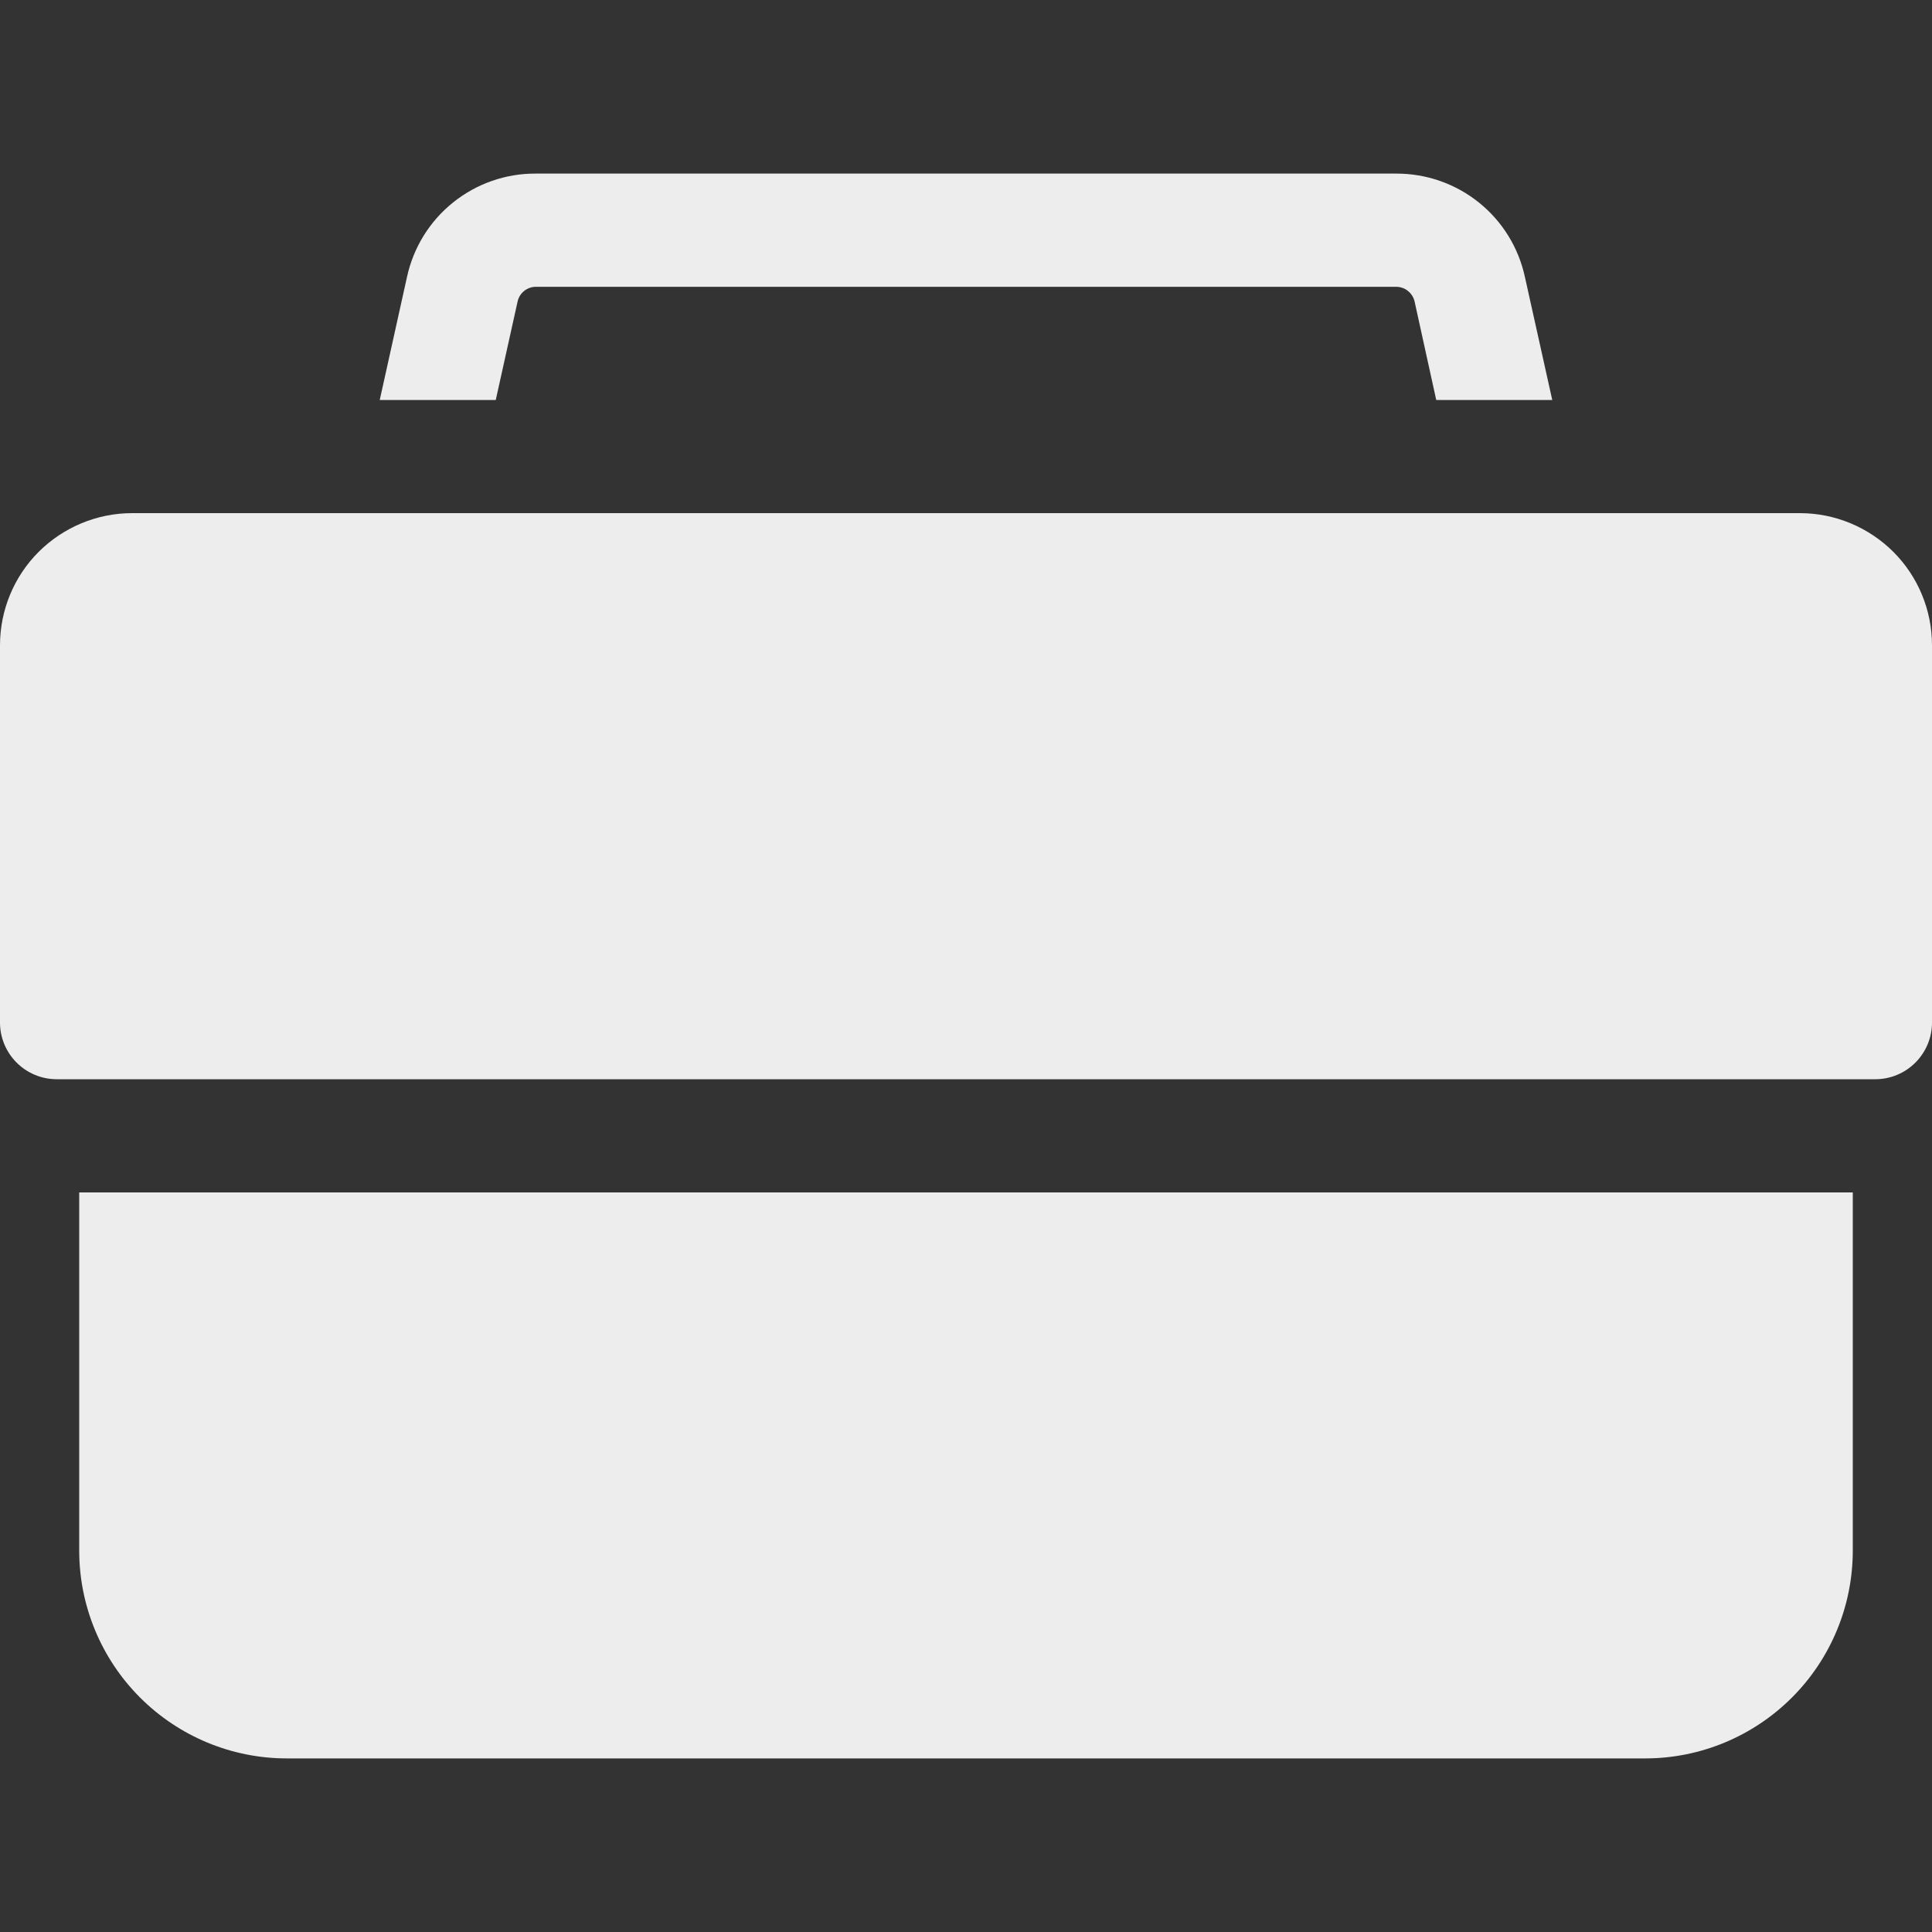 <svg width="20" height="20" viewBox="0 0 20 20" fill="none" xmlns="http://www.w3.org/2000/svg">
<rect x="0" y="0" width="20" height="20" fill="#333333" stroke="none"/>
<path d="M18.633 5.312H1.367C1.005 5.312 0.657 5.457 0.4 5.713C0.144 5.969 0 6.317 0 6.68L0 10.586C0 10.741 0.062 10.89 0.172 11C0.282 11.11 0.431 11.172 0.586 11.172H19.414C19.57 11.172 19.718 11.11 19.828 11C19.938 10.89 20 10.741 20 10.586V6.68C20 6.317 19.856 5.969 19.6 5.713C19.343 5.457 18.995 5.312 18.633 5.312Z" fill="#EDEDED"/>
<path d="M0.82 16.055C0.821 16.624 1.047 17.17 1.45 17.573C1.853 17.976 2.399 18.203 2.969 18.203H17.031C17.601 18.203 18.147 17.976 18.55 17.573C18.953 17.17 19.179 16.624 19.18 16.055V12.344H0.82V16.055Z" fill="#EDEDED"/>
<path d="M5.358 3.122C5.367 3.079 5.391 3.04 5.426 3.012C5.46 2.984 5.503 2.969 5.547 2.969H14.453C14.498 2.969 14.541 2.984 14.575 3.012C14.61 3.04 14.634 3.078 14.644 3.122L14.868 4.141H16.069L15.786 2.868C15.72 2.563 15.552 2.291 15.309 2.096C15.066 1.901 14.764 1.796 14.453 1.797H5.547C5.235 1.795 4.933 1.901 4.69 2.096C4.447 2.291 4.279 2.563 4.213 2.868L3.931 4.141H5.132L5.358 3.122Z" fill="#EDEDED"/>
</svg>
